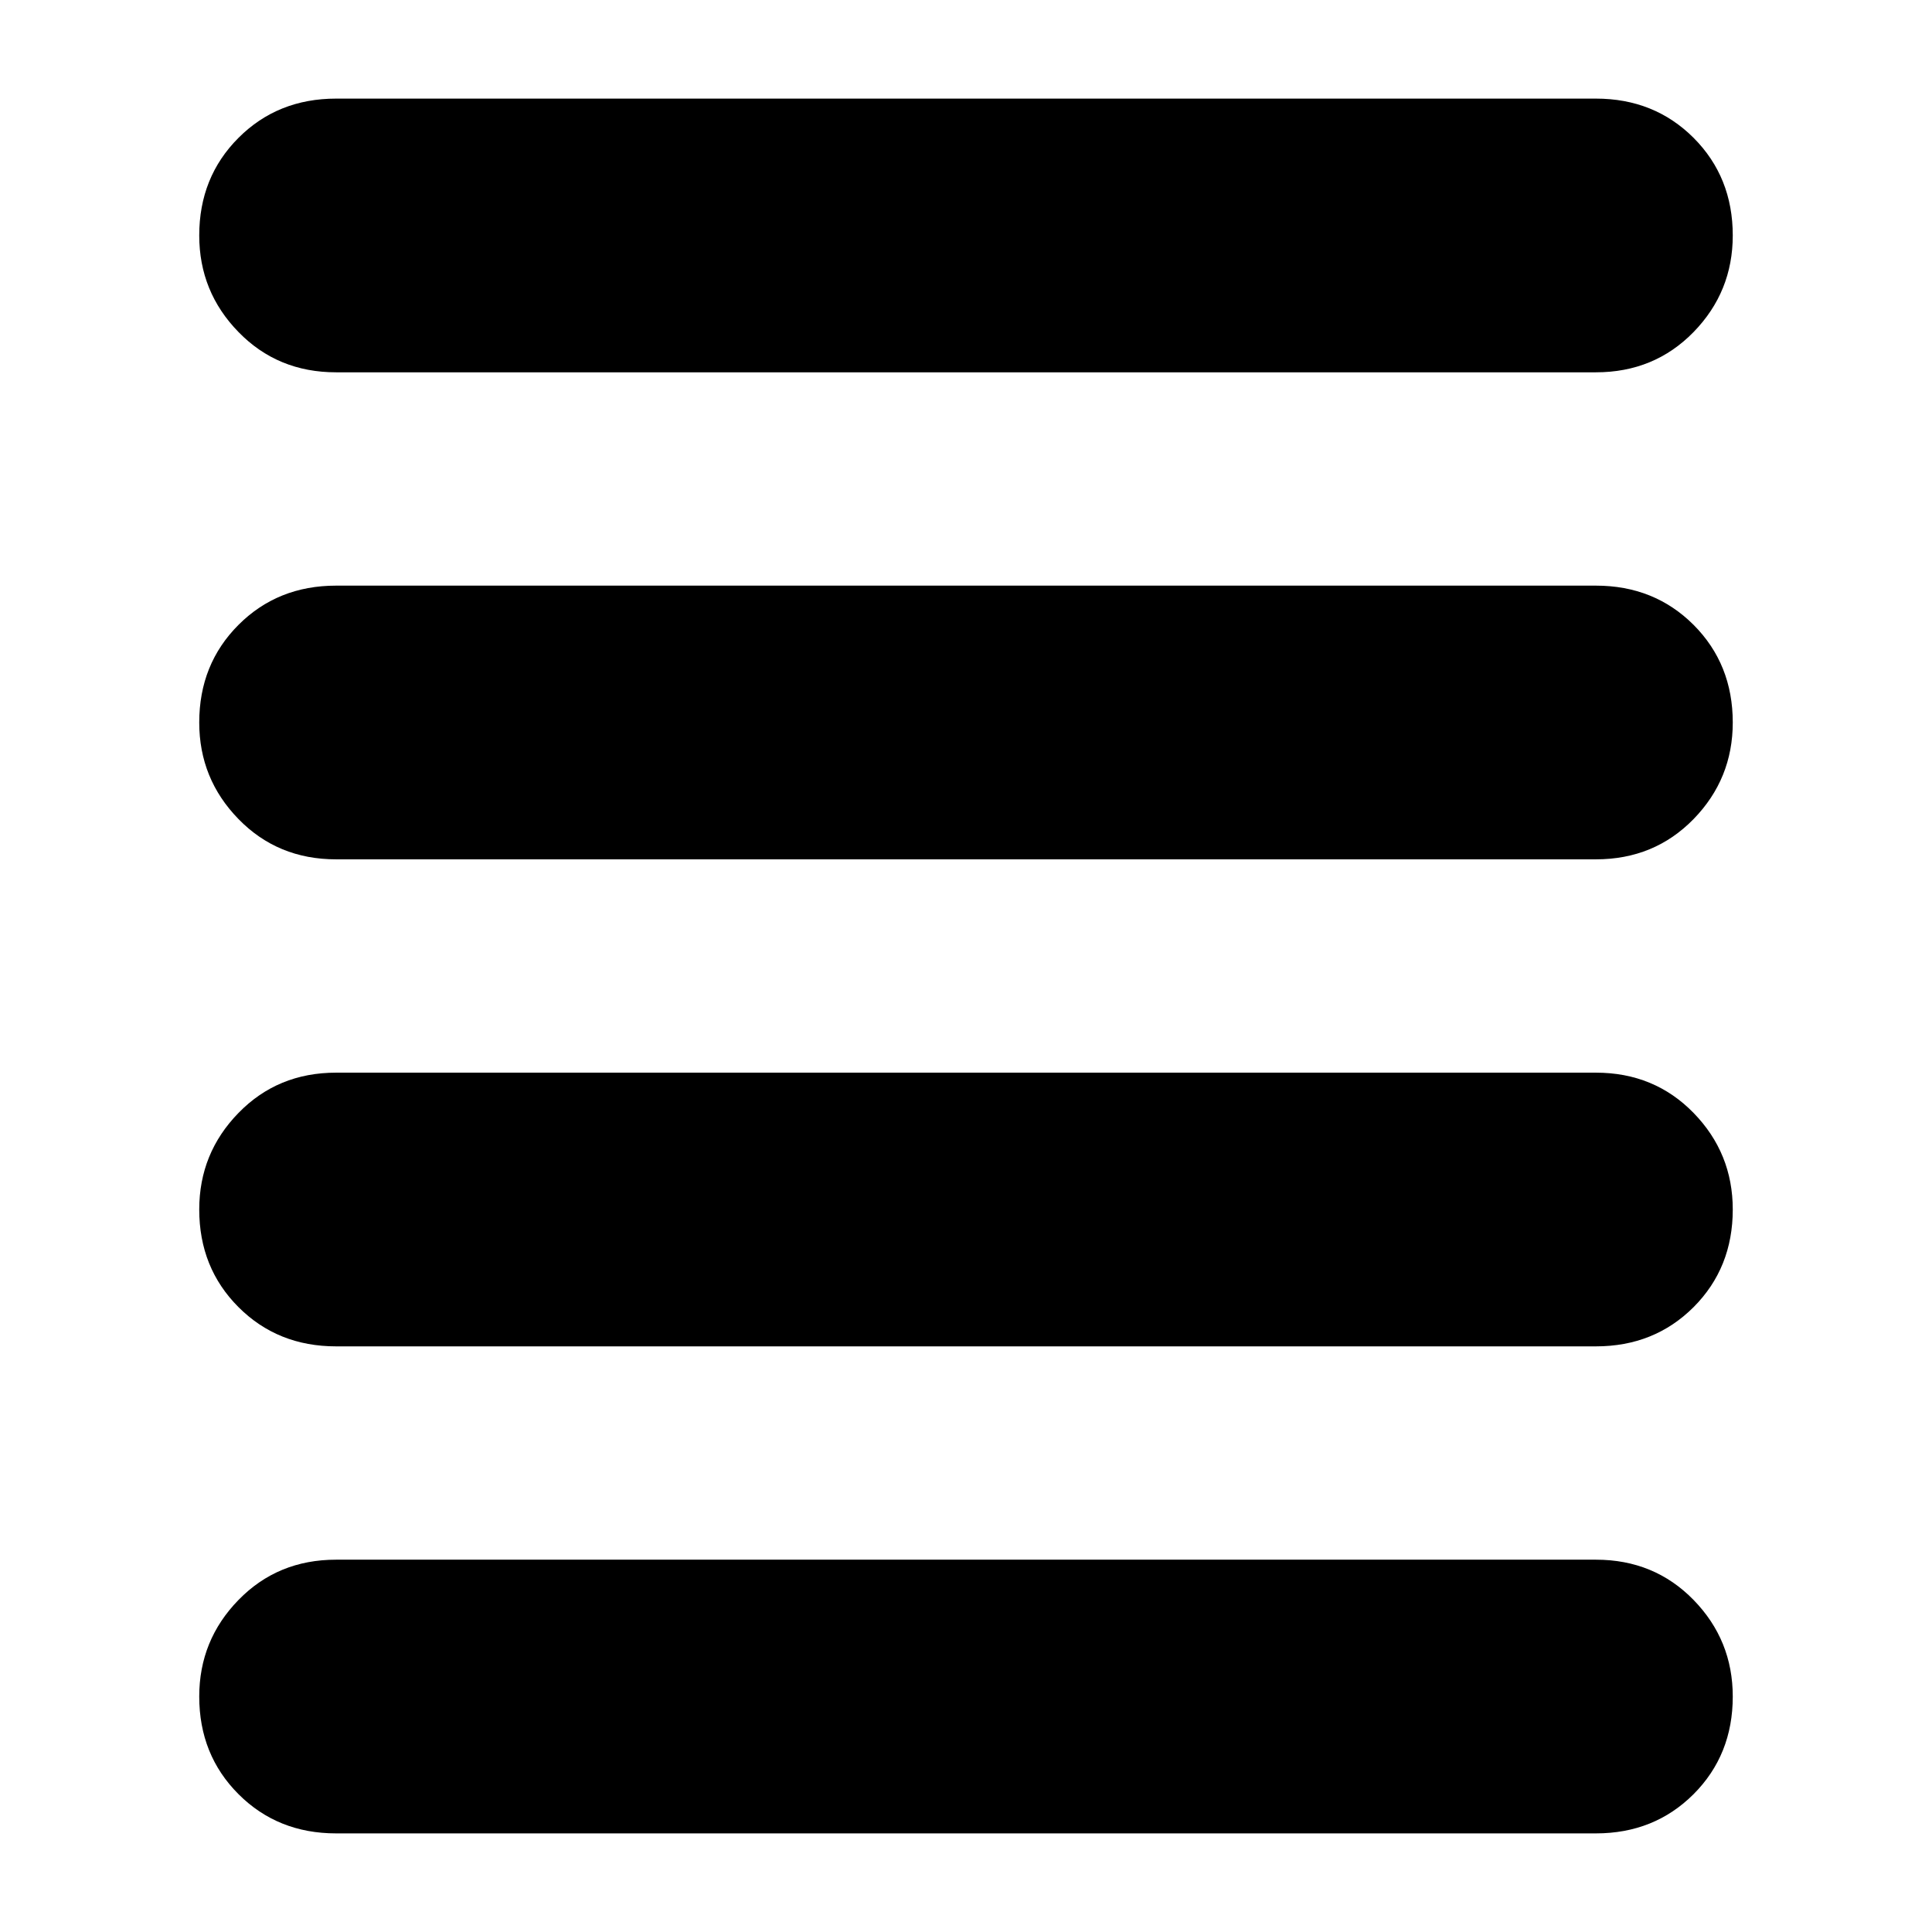 <svg xmlns="http://www.w3.org/2000/svg" height="24" width="24"><path d="M4.175 4.625q-.725 0-1.212-.5-.488-.5-.488-1.2 0-.725.488-1.213.487-.487 1.212-.487h15.65q.725 0 1.213.487.487.488.487 1.213 0 .7-.487 1.2-.488.5-1.213.5Zm0 18.15q-.725 0-1.212-.487-.488-.488-.488-1.213 0-.7.488-1.2.487-.5 1.212-.5h15.65q.725 0 1.213.5.487.5.487 1.2 0 .725-.487 1.213-.488.487-1.213.487Zm0-6.05q-.725 0-1.212-.487-.488-.488-.488-1.213 0-.7.488-1.2.487-.5 1.212-.5h15.65q.725 0 1.213.5.487.5.487 1.2 0 .725-.487 1.213-.488.487-1.213.487Zm0-6.05q-.725 0-1.212-.5-.488-.5-.488-1.2 0-.725.488-1.213.487-.487 1.212-.487h15.65q.725 0 1.213.487.487.488.487 1.213 0 .7-.487 1.2-.488.5-1.213.5Z"/></svg>